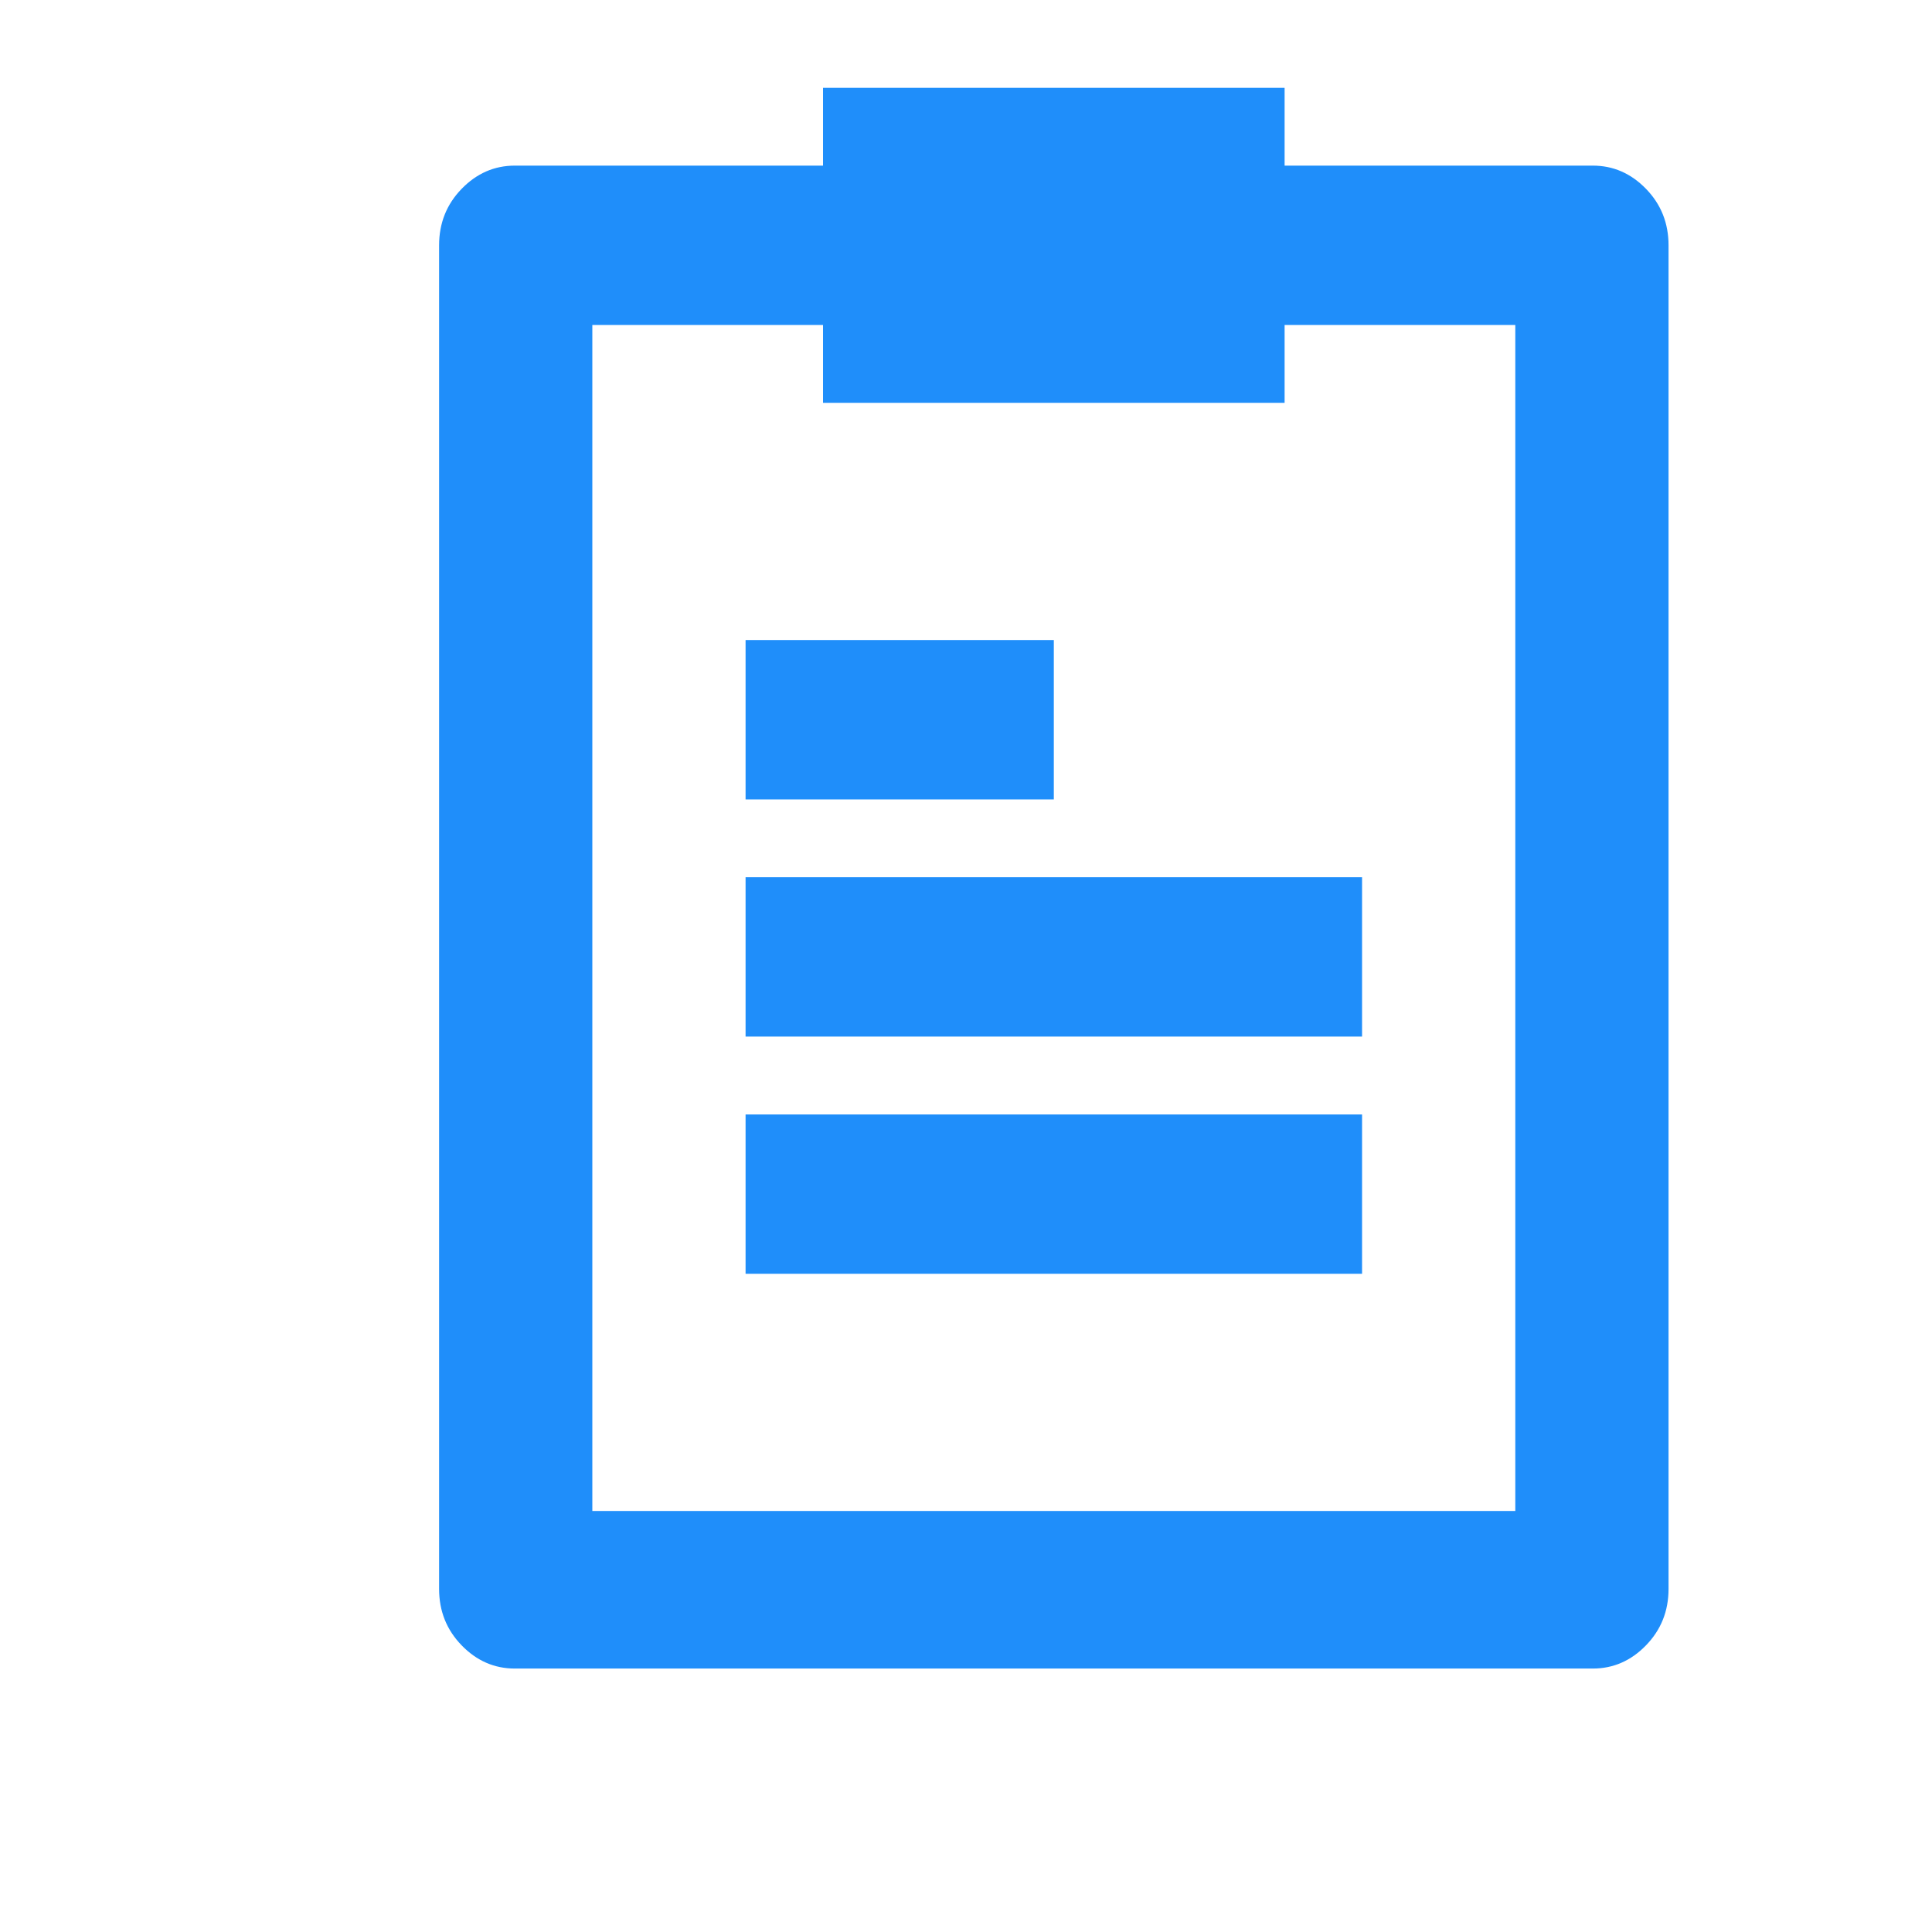 <?xml version="1.0" encoding="UTF-8"?>
<svg width="22px" height="22px" viewBox="0 0 22 22" version="1.1" xmlns="http://www.w3.org/2000/svg" xmlns:xlink="http://www.w3.org/1999/xlink">
    <!-- Generator: Sketch 46.2 (44496) - http://www.bohemiancoding.com/sketch -->
    <title>mainmenu_color_005</title>
    <desc>Created with Sketch.</desc>
    <defs></defs>
    <g id="Symbols" stroke="none" stroke-width="1" fill="none" fill-rule="evenodd">
        <g id="mainmenu_color_005">
            <g>
                <path d="M8.49,7.288 L12,7.288 L12,9.103 L8.49,9.103 L8.49,7.288 Z M8.49,9.989 L15.51,9.989 L15.51,11.804 L8.49,11.804 L8.49,9.989 Z M8.49,12.691 L15.51,12.691 L15.51,14.505 L8.49,14.505 L8.49,12.691 Z M18.138,1.886 C18.37,1.886 18.572,1.974 18.743,2.15 C18.914,2.326 19,2.54 19,2.794 L19,18.093 C19,18.346 18.914,18.56 18.743,18.736 C18.572,18.912 18.37,19 18.138,19 L5.862,19 C5.63,19 5.428,18.912 5.257,18.736 C5.086,18.56 5,18.346 5,18.093 L5,2.794 C5,2.54 5.086,2.326 5.257,2.15 C5.428,1.974 5.63,1.886 5.862,1.886 L9.372,1.886 L9.372,1 L14.628,1 L14.628,1.886 L18.138,1.886 Z M17.255,17.206 L17.255,3.701 L14.628,3.701 L14.628,4.587 L9.372,4.587 L9.372,3.701 L6.745,3.701 L6.745,17.206 L17.255,17.206 Z" id="" fill="#1F8EFA" fill-rule="nonzero"></path>
                <rect id="Rectangle-4" x="0" y="0" width="22" height="22"></rect>
            </g>
        </g>
    </g>
</svg>